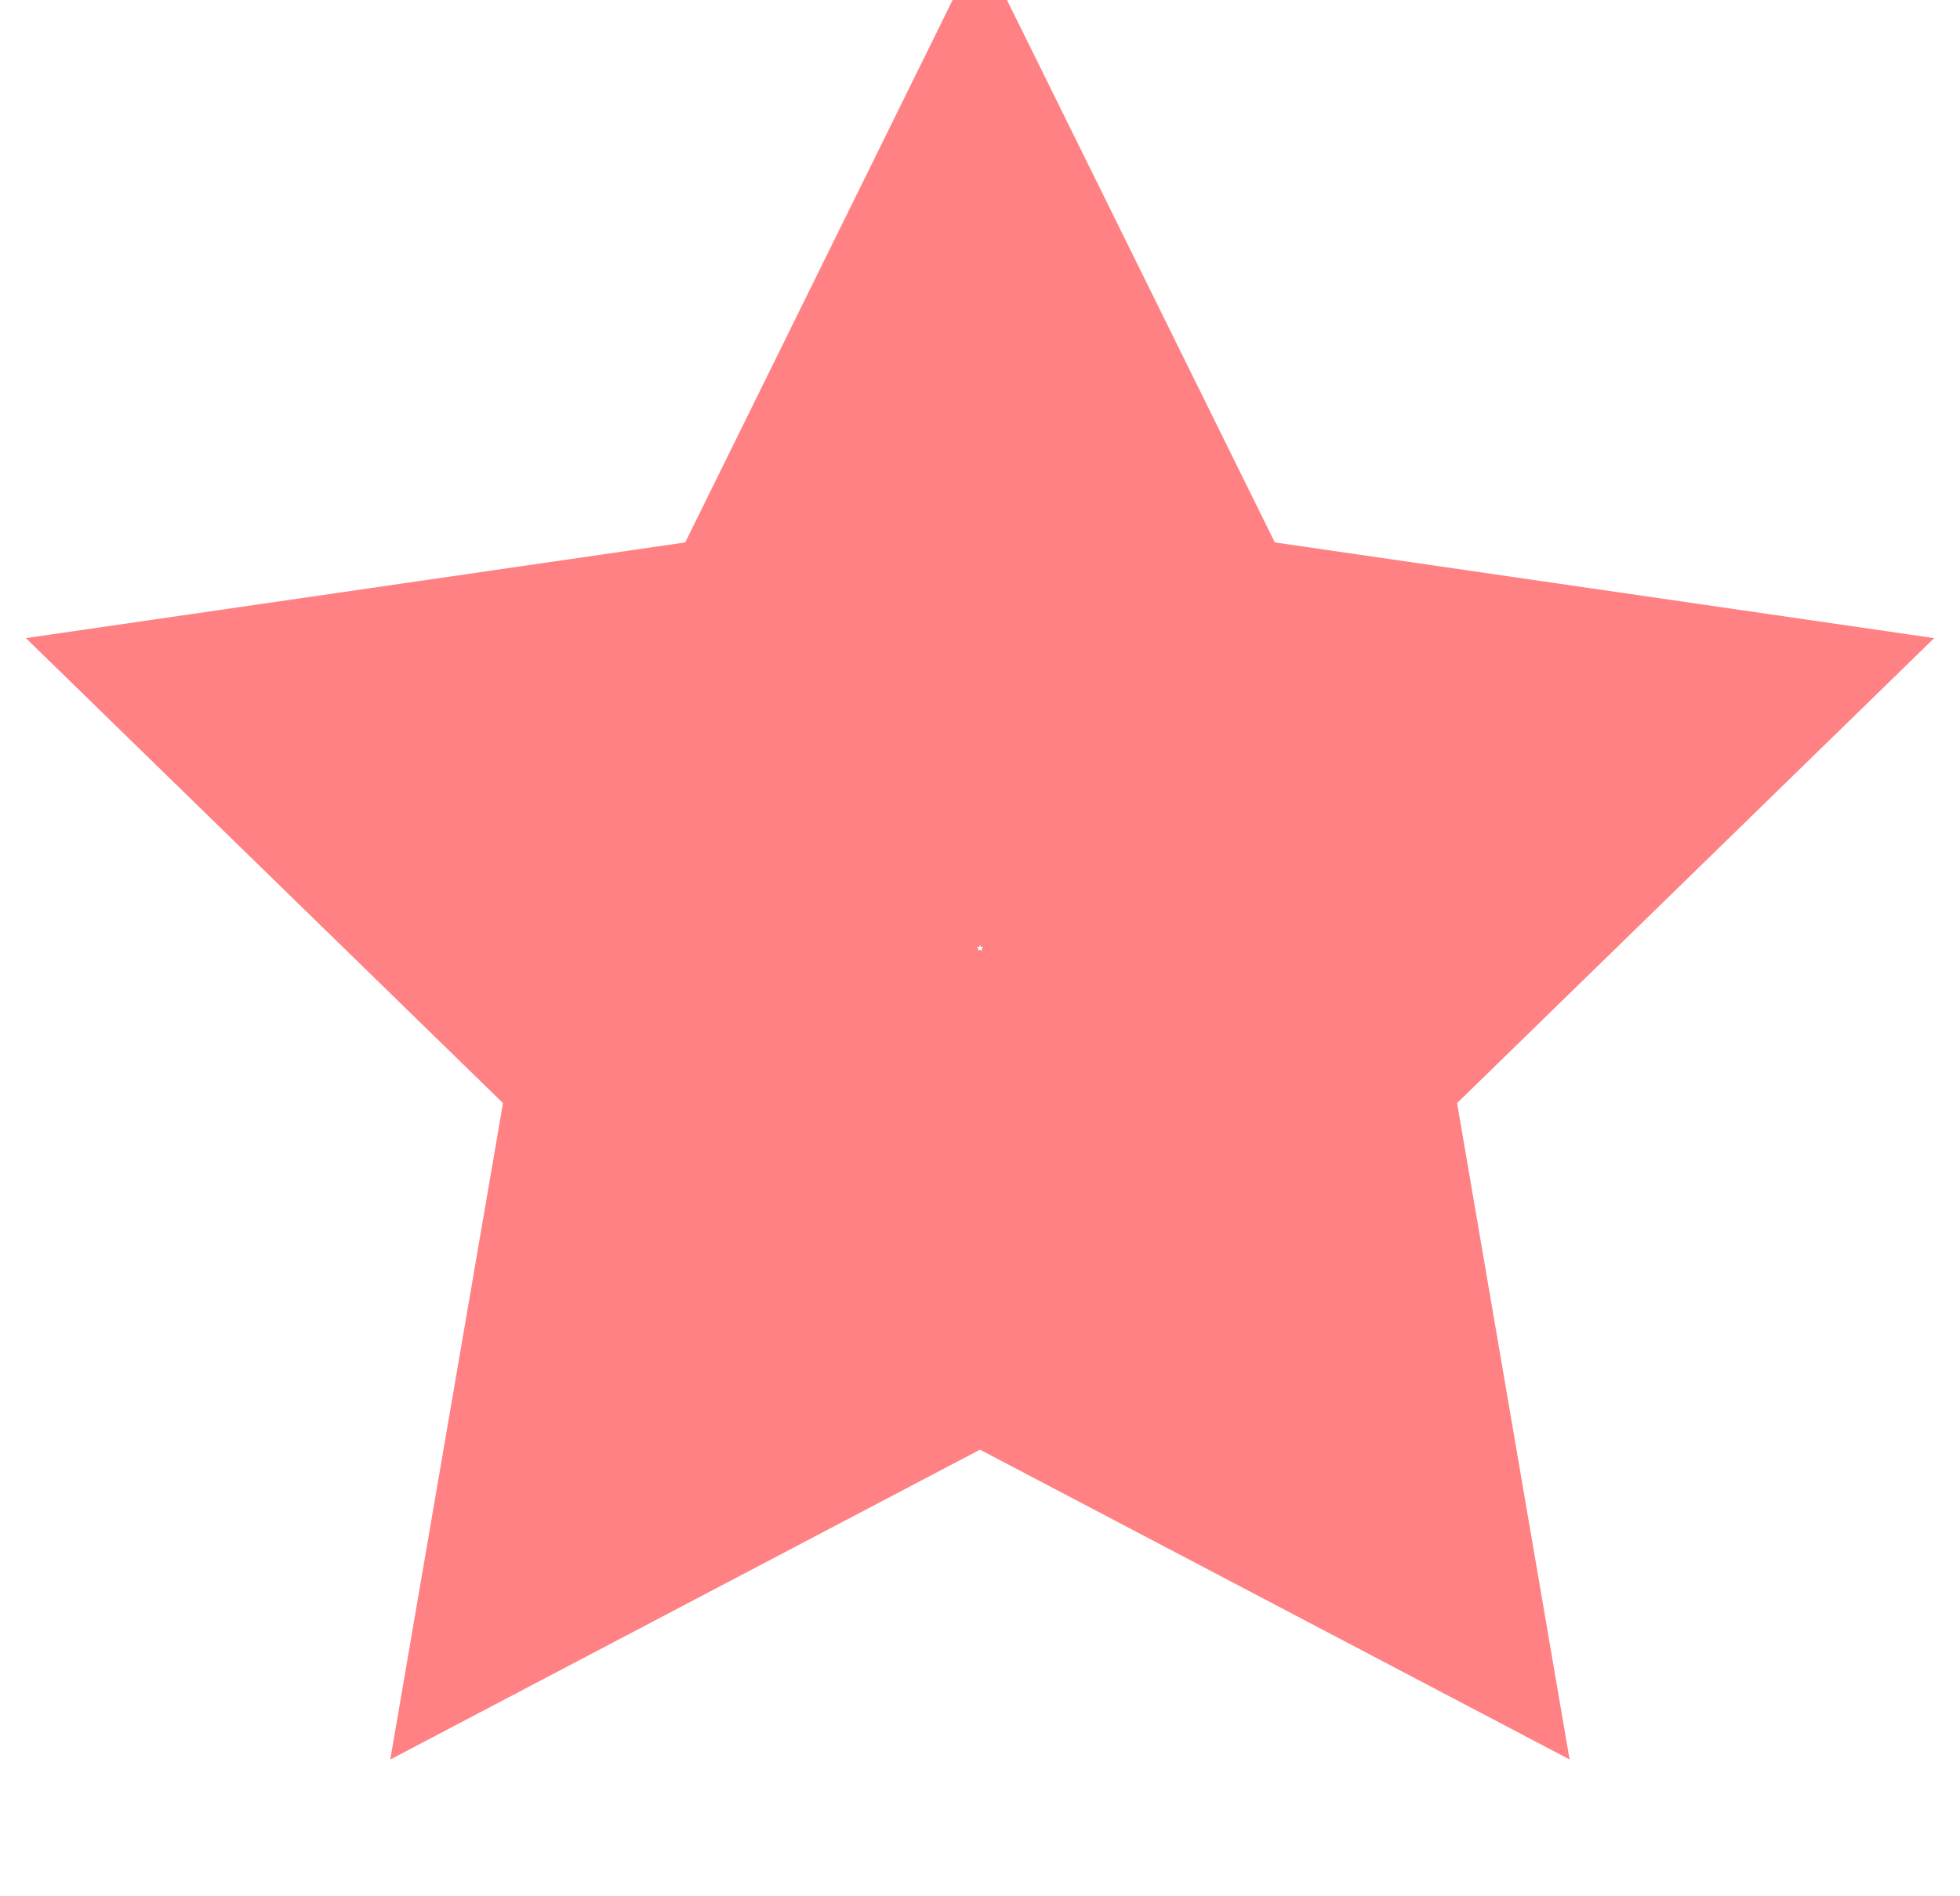 <svg width="31" height="30" viewBox="0 0 31 30" fill="none" xmlns="http://www.w3.org/2000/svg">
<path d="M17.025 10.131L17.839 11.78L19.661 12.045L23.07 12.54L20.603 14.945L19.286 16.23L19.596 18.043L20.178 21.439L17.128 19.836L15.499 18.98L13.872 19.836L10.822 21.439L11.405 18.043L11.715 16.23L10.398 14.945L7.931 12.54L11.341 12.045L13.163 11.78L13.976 10.13L15.499 7.04L17.025 10.131Z" stroke="#FF8183" stroke-width="7"/>
</svg>
